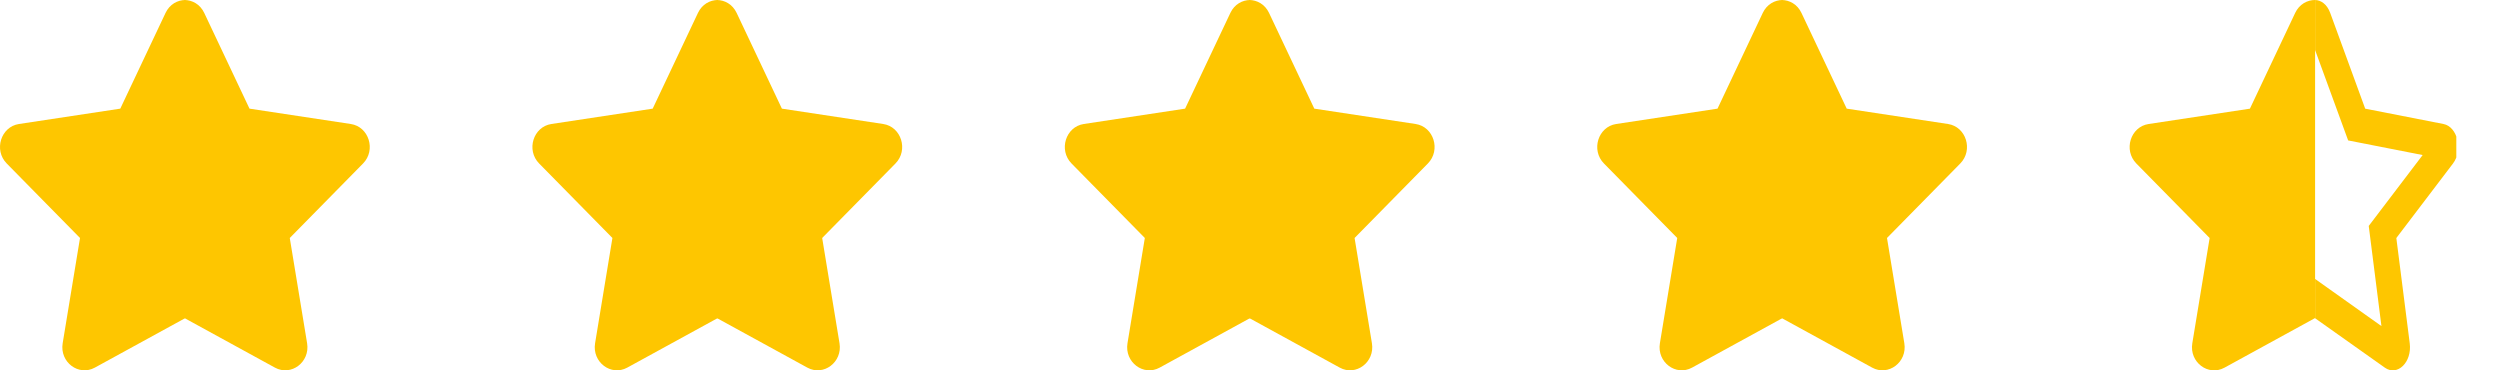 <svg width="216" height="32" viewBox="0 0 216 32" fill="none" xmlns="http://www.w3.org/2000/svg">
<path d="M16.024 0C15.341 0 14.659 0.369 14.305 1.113L10.393 9.387L1.641 10.713C0.072 10.95 -0.557 12.969 0.581 14.125L6.913 20.562L5.415 29.656C5.146 31.288 6.793 32.531 8.195 31.762L16.024 27.475V0Z" fill="#FEC600"/>
<path d="M15.925 0C16.608 0 17.29 0.369 17.644 1.113L21.556 9.387L30.308 10.713C31.877 10.95 32.506 12.969 31.368 14.125L25.036 20.562L26.534 29.656C26.803 31.288 25.156 32.531 23.754 31.762L15.925 27.475V0Z" fill="#FEC600"/>
<path d="M62.024 0C61.342 0 60.659 0.369 60.305 1.113L56.393 9.387L47.641 10.713C46.072 10.95 45.443 12.969 46.581 14.125L52.913 20.562L51.415 29.656C51.146 31.288 52.793 32.531 54.195 31.762L62.024 27.475V0Z" fill="#FEC600"/>
<path d="M61.925 0C62.608 0 63.29 0.369 63.644 1.113L67.556 9.387L76.308 10.713C77.877 10.95 78.506 12.969 77.368 14.125L71.036 20.562L72.534 29.656C72.803 31.288 71.156 32.531 69.754 31.762L61.925 27.475V0Z" fill="#FEC600"/>
<path d="M108.024 0C107.341 0 106.659 0.369 106.305 1.113L102.393 9.387L93.641 10.713C92.072 10.95 91.443 12.969 92.581 14.125L98.913 20.562L97.415 29.656C97.146 31.288 98.793 32.531 100.195 31.762L108.024 27.475V0Z" fill="#FEC600"/>
<path d="M107.925 0C108.607 0 109.29 0.369 109.644 1.113L113.556 9.387L122.308 10.713C123.877 10.95 124.506 12.969 123.368 14.125L117.036 20.562L118.534 29.656C118.803 31.288 117.156 32.531 115.754 31.762L107.925 27.475V0Z" fill="#FEC600"/>
<path d="M154.024 0C153.341 0 152.659 0.369 152.305 1.113L148.393 9.387L139.641 10.713C138.072 10.95 137.443 12.969 138.581 14.125L144.913 20.562L143.415 29.656C143.146 31.288 144.793 32.531 146.195 31.762L154.024 27.475V0Z" fill="#FEC600"/>
<path d="M153.925 0C154.607 0 155.29 0.369 155.644 1.113L159.556 9.387L168.308 10.713C169.877 10.95 170.506 12.969 169.368 14.125L163.036 20.562L164.534 29.656C164.803 31.288 163.156 32.531 161.754 31.762L153.925 27.475V0Z" fill="#FEC600"/>
<path d="M200.024 0C199.341 0 198.659 0.369 198.305 1.113L194.393 9.389L185.641 10.714C184.072 10.951 183.443 12.97 184.581 14.127L190.913 20.565L189.415 29.66C189.146 31.292 190.793 32.536 192.195 31.767L200.024 27.479V0Z" fill="#FEC600"/>
<g clip-path="url(#clip0_60_9997)">
<path d="M200 24.084L205.756 28.173L204.659 19.521L209.317 13.396L202.88 12.133L200 4.257V0C200.528 0 201.056 0.369 201.329 1.113L204.353 9.389L211.118 10.714C212.332 10.951 212.818 12.97 211.938 14.127L207.043 20.565L208.201 29.66C208.409 31.292 207.136 32.536 206.052 31.767L200 27.479V24.084Z" fill="#FEC600"/>
</g>
<defs>
<clipPath id="clip0_60_9997">
<rect width="12.202" height="32" fill="white" transform="translate(200.024)"/>
</clipPath>
</defs>
</svg>
